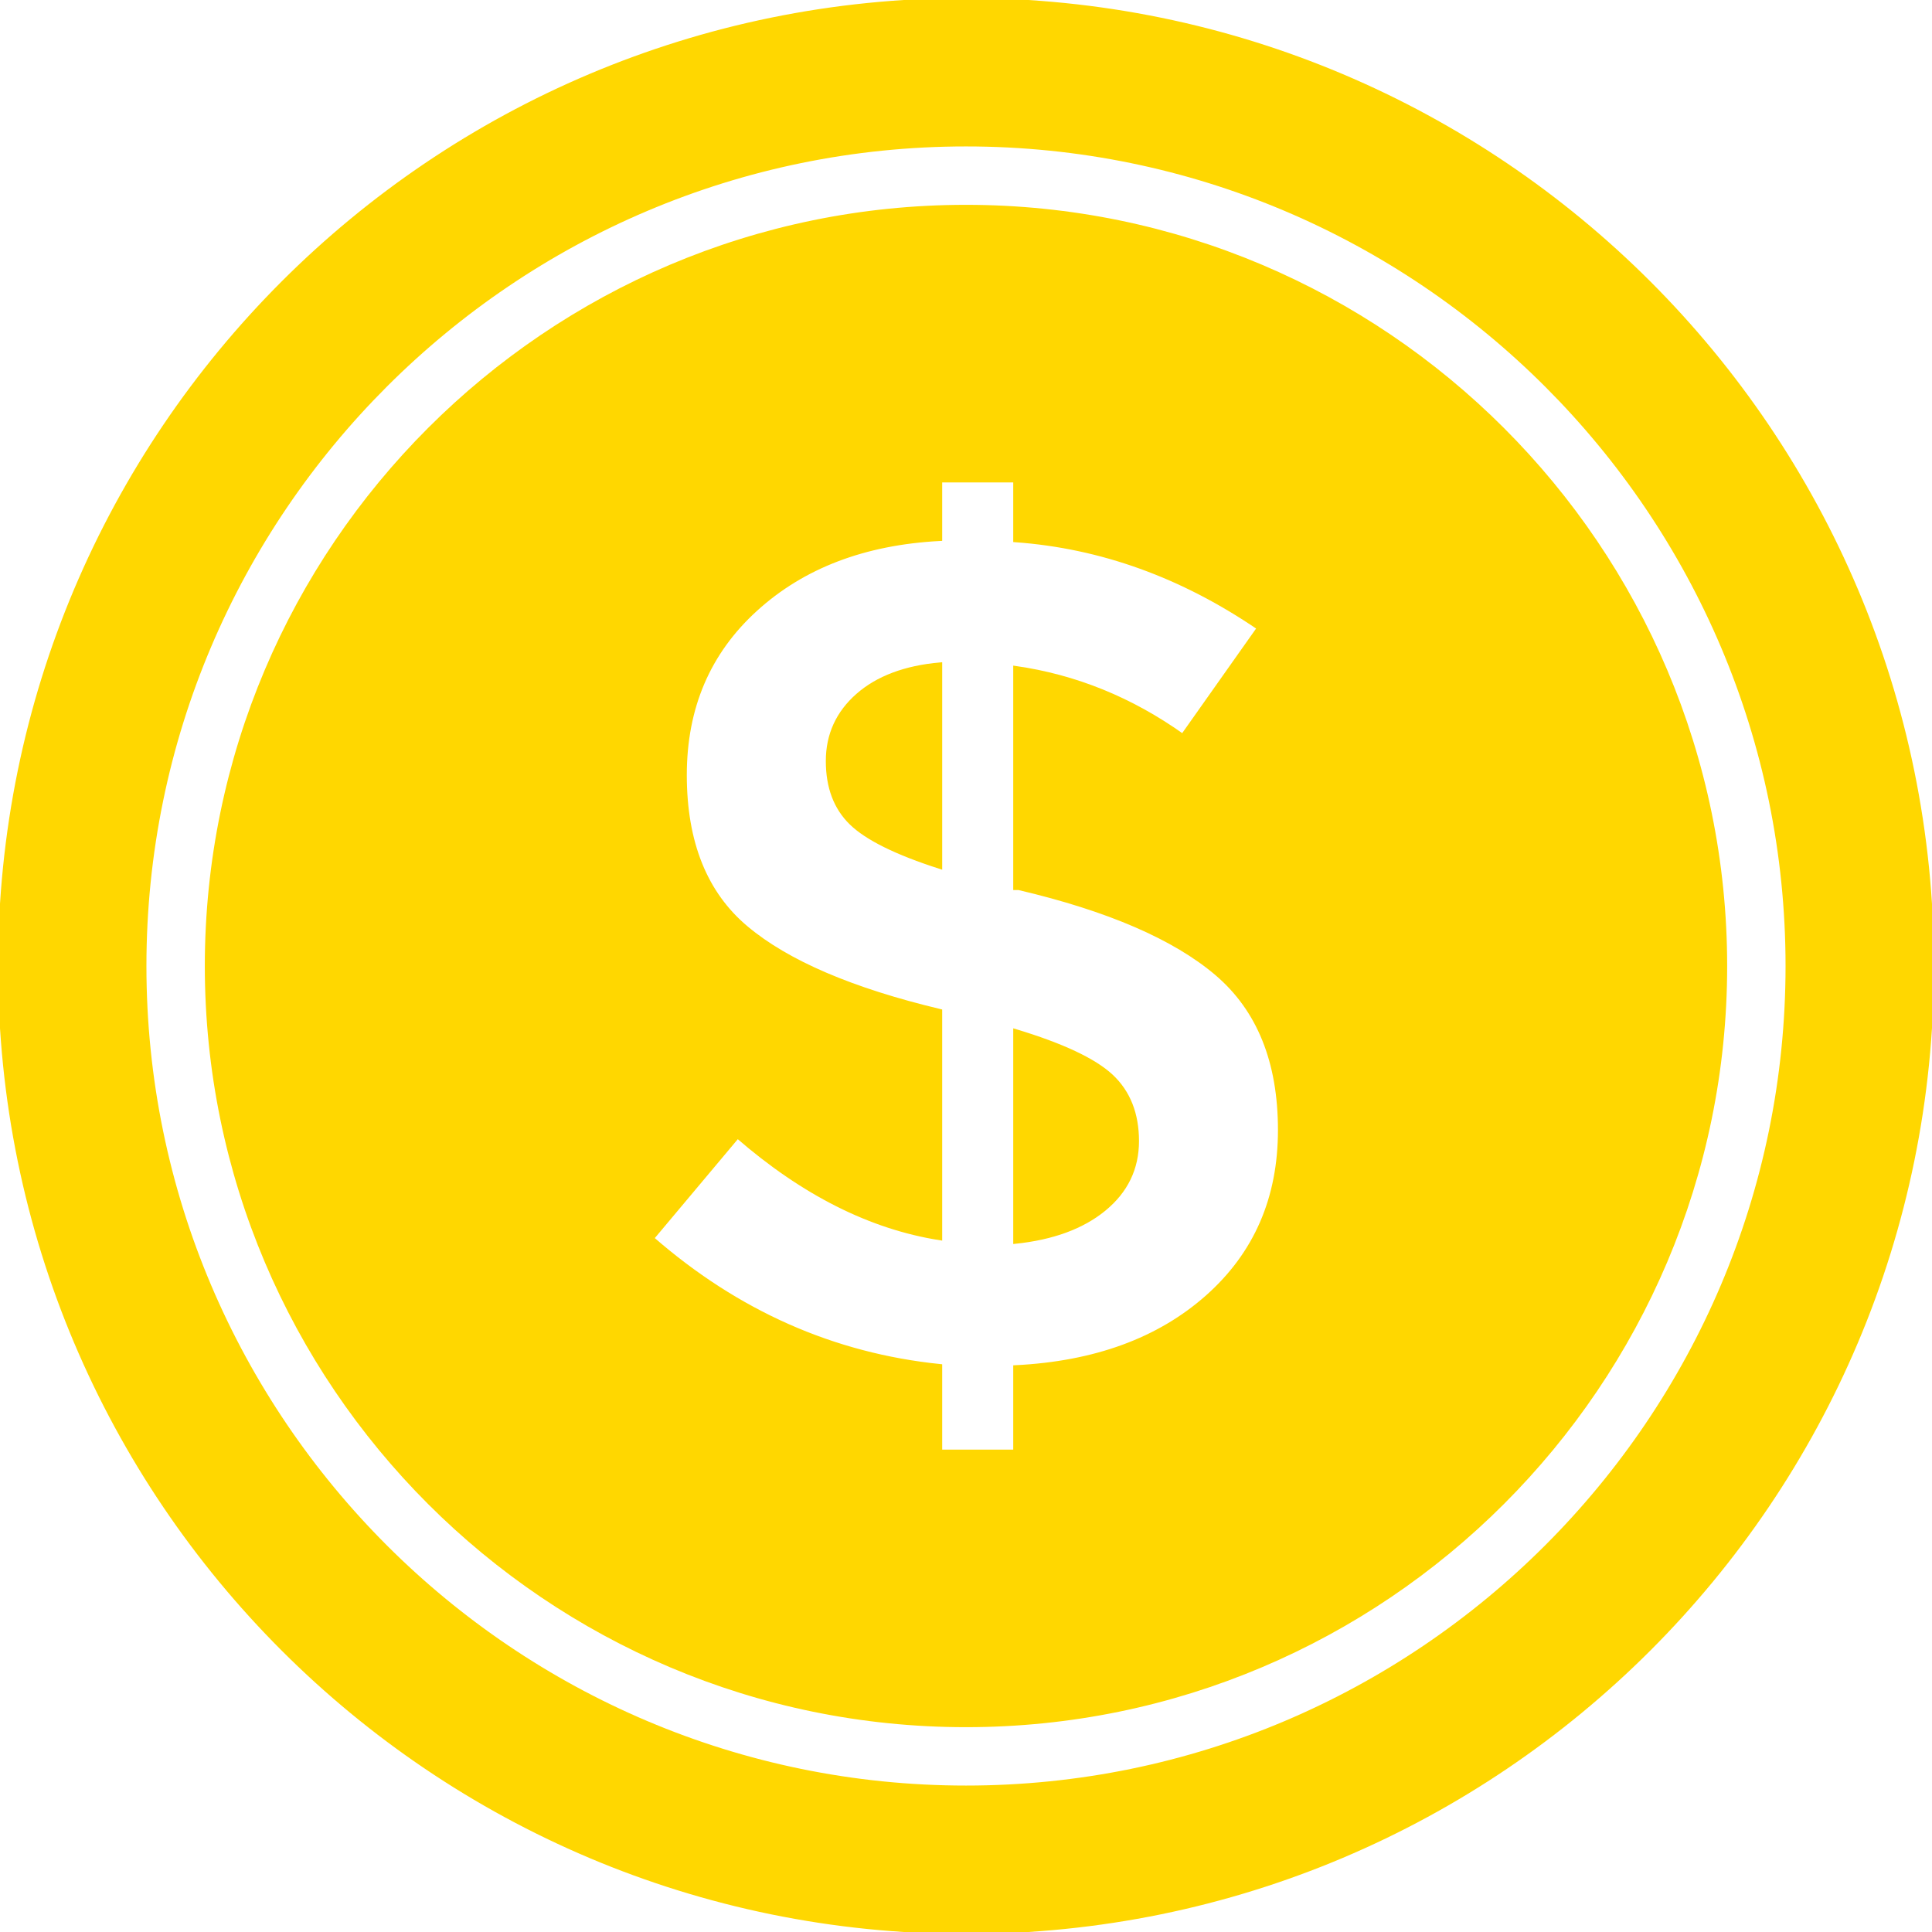 <!DOCTYPE svg PUBLIC "-//W3C//DTD SVG 1.1//EN" "http://www.w3.org/Graphics/SVG/1.1/DTD/svg11.dtd">
<!-- Uploaded to: SVG Repo, www.svgrepo.com, Transformed by: SVG Repo Mixer Tools -->
<svg fill="#FFD700" height="64px" width="64px" version="1.1" id="Layer_1" xmlns="http://www.w3.org/2000/svg" xmlns:xlink="http://www.w3.org/1999/xlink" viewBox="0 0 491.52 491.52" xml:space="preserve" stroke="#FFD700">
<g id="SVGRepo_bgCarrier" stroke-width="0"/>
<g id="SVGRepo_tracerCarrier" stroke-linecap="round" stroke-linejoin="round"/>
<g id="SVGRepo_iconCarrier"> <g> <g> <path d="M245.758,52.61c-106.502,0-193.15,86.648-193.15,193.154c0,106.499,86.647,193.146,193.15,193.146 c106.502,0,193.15-86.647,193.15-193.146C438.907,139.258,352.259,52.61,245.758,52.61z M307.145,329.953 c-12.319,10.913-28.604,16.88-48.868,17.875v21.463h-19.074v-21.754c-27.223-2.789-51.658-13.607-73.315-32.498l21.754-25.925 c16.697,14.502,33.88,23.161,51.56,25.925v-57.817c-22.458-5.36-38.889-12.394-49.317-21.148 c-10.428-8.731-15.655-21.707-15.655-38.901c0-17.171,6.015-31.237,18.031-42.15c12.017-10.937,27.673-16.904,46.941-17.898 v-14.89h19.074v15.206c21.851,1.576,42.514,9.045,61.988,22.336l-19.378,27.428c-13.107-9.337-27.319-15.107-42.61-17.291v56.022 h0.898c22.845,5.361,39.627,12.636,50.359,21.756c10.731,9.142,16.091,22.408,16.091,39.796 C325.626,304.876,319.466,319.015,307.145,329.953z"/> </g> </g> <g> <g> <path d="M218.19,176.922c-5.057,4.462-7.592,10.04-7.592,16.686c0,6.669,1.976,11.907,5.954,15.788 c3.978,3.88,11.52,7.615,22.652,11.181v-51.56C230.266,169.816,223.258,172.461,218.19,176.922z"/> </g> </g> <g> <g> <path d="M282.711,273.761c-4.365-4.05-12.514-7.882-24.433-11.472v53.646c9.531-0.995,17.086-3.759,22.652-8.343 c5.553-4.56,8.342-10.332,8.342-17.292C289.272,283.364,287.077,277.836,282.711,273.761z"/> </g> </g> <g> <g> <path d="M245.76,0C110.031,0,0,110.031,0,245.76s110.031,245.76,245.76,245.76s245.76-110.031,245.76-245.76S381.489,0,245.76,0z M245.758,454.764c-115.247,0-209.006-93.754-209.006-209.001c0-115.246,93.759-209.009,209.006-209.009 c115.246,0,209.005,93.763,209.005,209.009C454.763,361.01,361.004,454.764,245.758,454.764z"/> </g> </g> </g>
</svg>